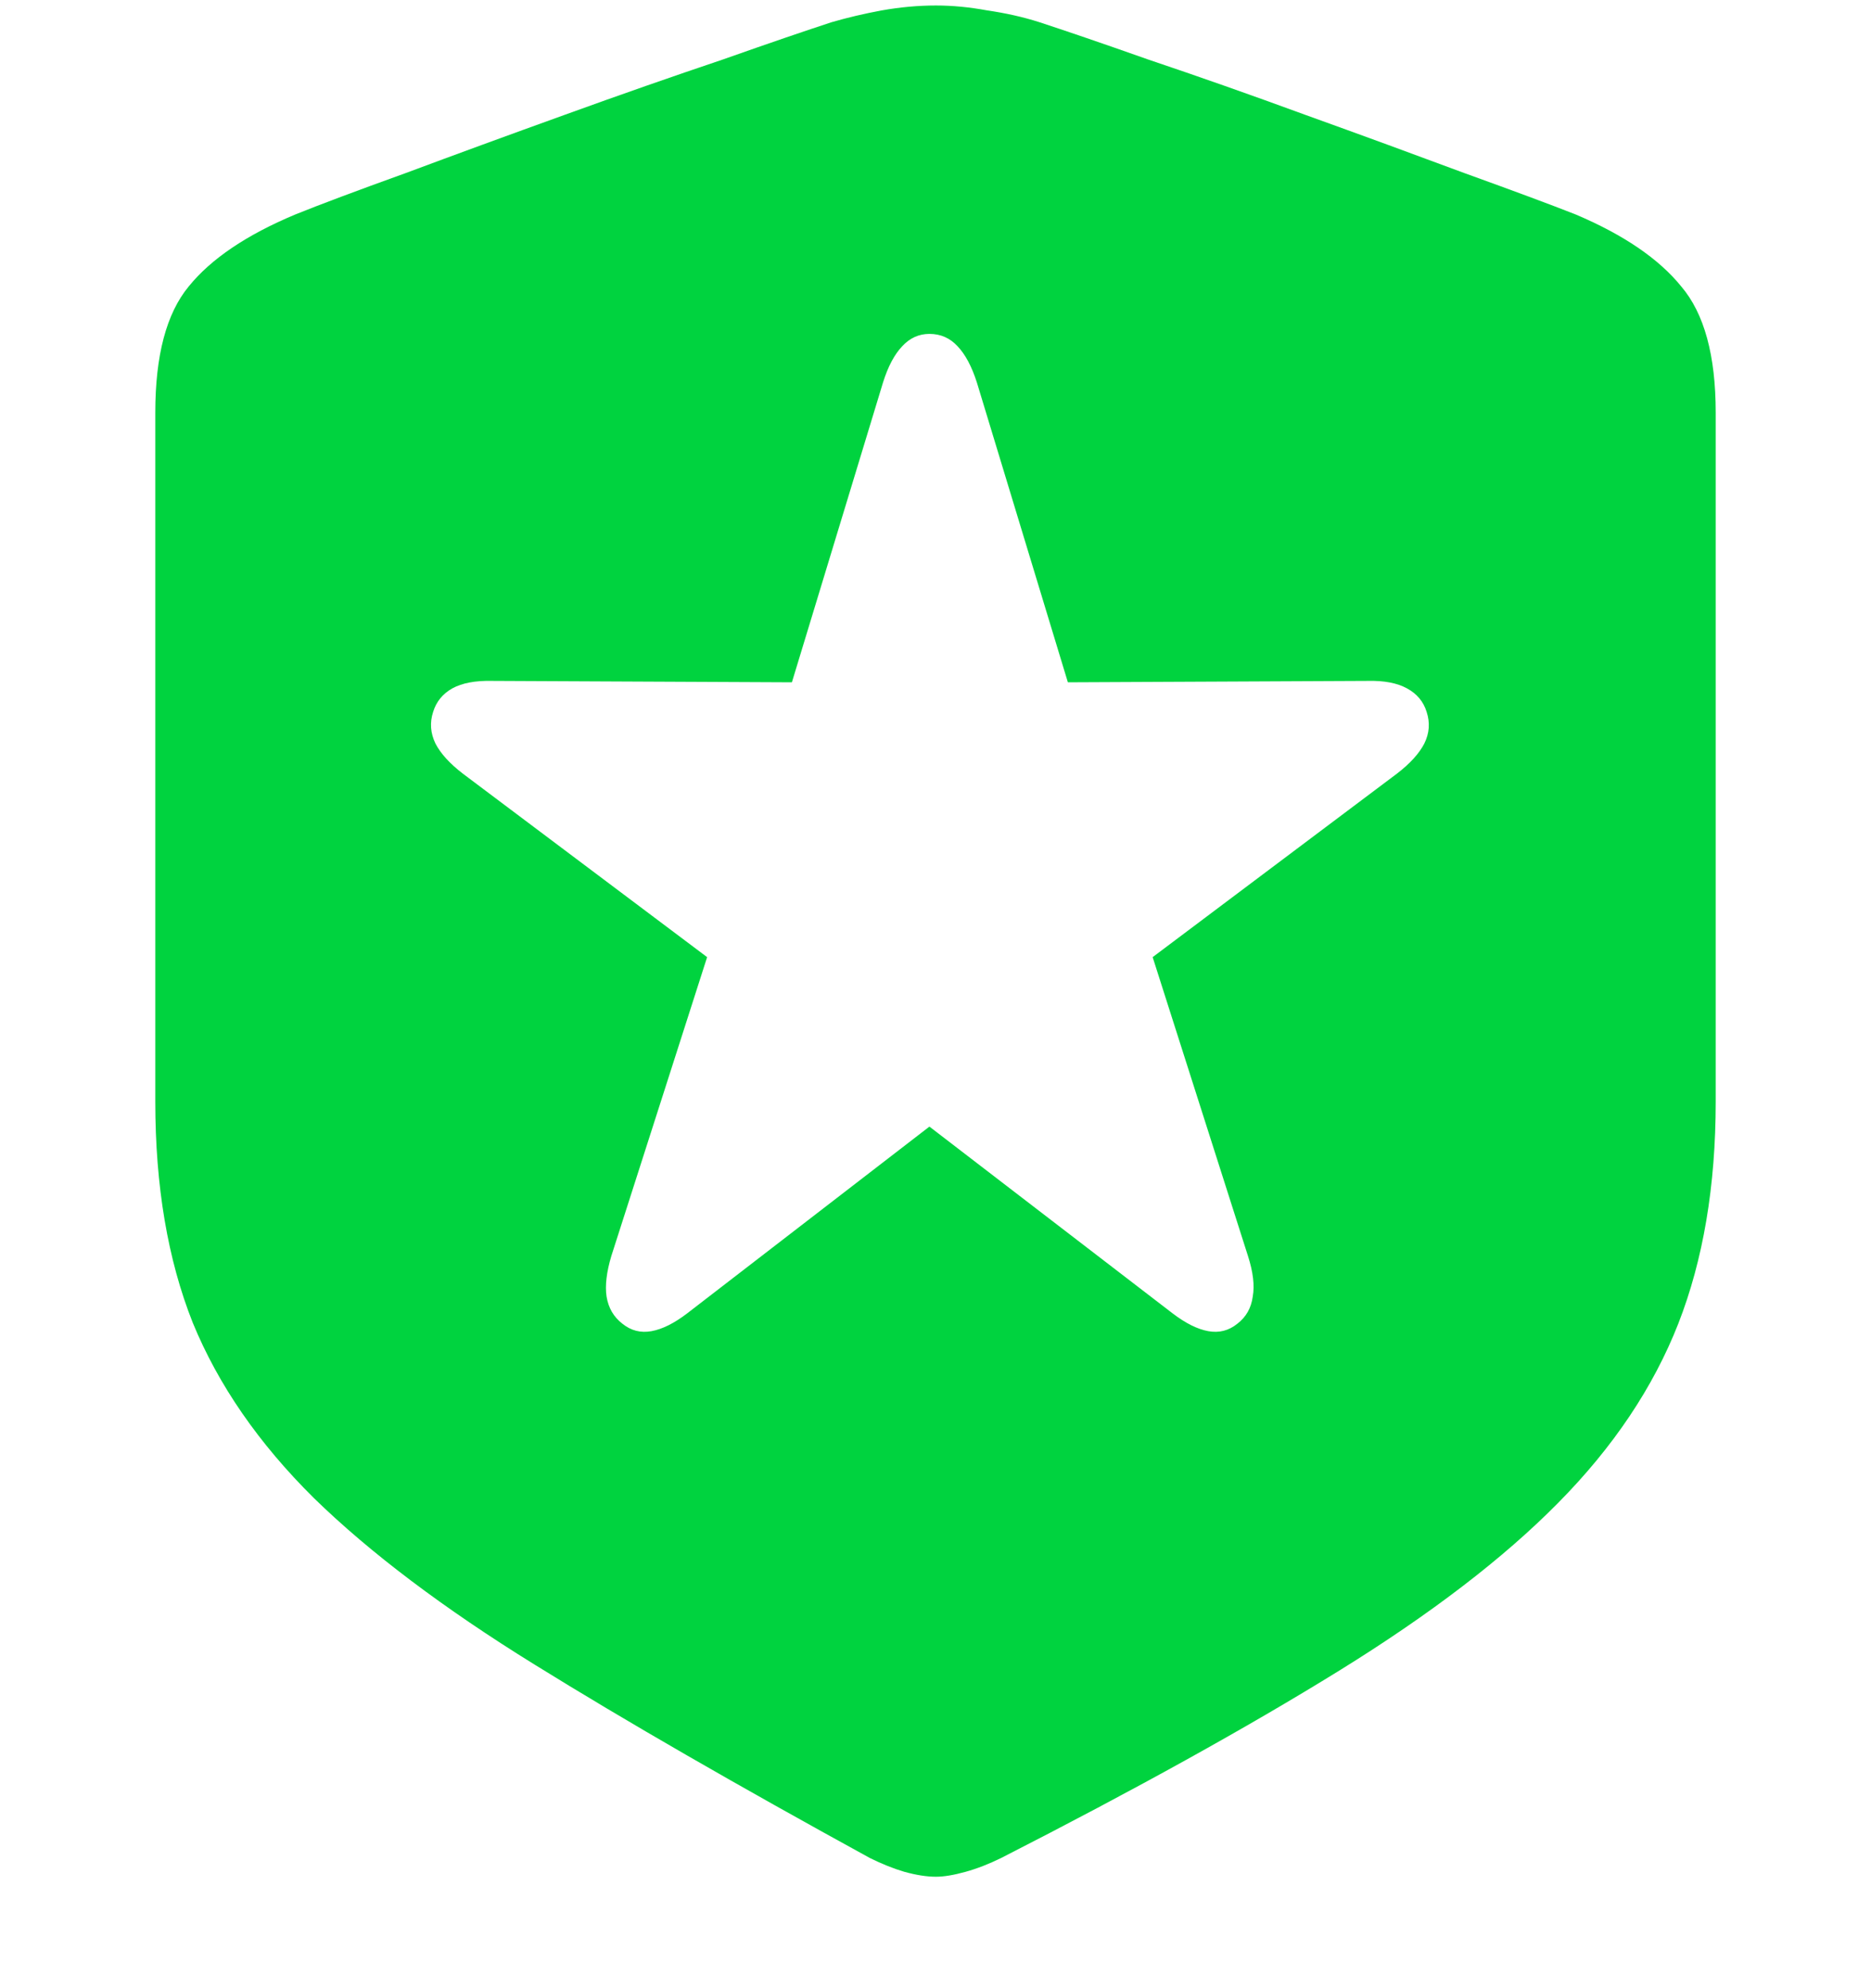 <svg width="16" height="17" viewBox="0 0 16 17" fill="none" xmlns="http://www.w3.org/2000/svg">
<path fill-rule="evenodd" clip-rule="evenodd" d="M8.257 16.005C8.156 16.033 8.072 16.047 8.004 16.047C7.925 16.047 7.836 16.033 7.734 16.005C7.639 15.977 7.54 15.937 7.439 15.887C6.31 15.268 5.354 14.718 4.573 14.234C3.792 13.751 3.163 13.276 2.685 12.81C2.213 12.343 1.867 11.843 1.648 11.309C1.434 10.77 1.328 10.14 1.328 9.421V3.528C1.328 3.039 1.423 2.68 1.614 2.449C1.805 2.213 2.109 2.008 2.525 1.834C2.733 1.75 3.047 1.632 3.469 1.48C3.89 1.323 4.343 1.157 4.826 0.983C5.309 0.808 5.759 0.651 6.175 0.511C6.591 0.364 6.903 0.258 7.111 0.19C7.245 0.151 7.389 0.117 7.54 0.089C7.698 0.061 7.852 0.047 8.004 0.047C8.145 0.047 8.291 0.061 8.442 0.089C8.6 0.112 8.749 0.145 8.889 0.19C9.097 0.258 9.409 0.364 9.825 0.511C10.241 0.651 10.688 0.808 11.165 0.983C11.649 1.157 12.101 1.323 12.523 1.48C12.944 1.632 13.262 1.75 13.475 1.834C13.885 2.008 14.186 2.213 14.377 2.449C14.574 2.68 14.672 3.039 14.672 3.528V9.421C14.672 10.14 14.565 10.773 14.352 11.318C14.138 11.863 13.796 12.374 13.323 12.852C12.857 13.324 12.233 13.802 11.452 14.285C10.671 14.768 9.707 15.302 8.561 15.887C8.459 15.937 8.358 15.977 8.257 16.005ZM5.572 11.382C5.479 11.399 5.396 11.378 5.322 11.318C5.248 11.261 5.203 11.184 5.187 11.086C5.173 10.992 5.187 10.876 5.228 10.739L6.047 8.184L3.958 6.615C3.846 6.529 3.768 6.443 3.724 6.358C3.681 6.269 3.674 6.179 3.704 6.087C3.731 5.999 3.786 5.932 3.868 5.886C3.952 5.84 4.064 5.819 4.204 5.822L6.772 5.834L7.551 3.271C7.594 3.133 7.649 3.031 7.714 2.962C7.78 2.89 7.858 2.855 7.948 2.855C8.044 2.855 8.124 2.89 8.19 2.962C8.255 3.031 8.31 3.133 8.354 3.271L9.132 5.834L11.701 5.822C11.837 5.819 11.948 5.84 12.032 5.886C12.117 5.932 12.173 5.999 12.2 6.087C12.23 6.179 12.224 6.269 12.18 6.358C12.136 6.443 12.058 6.529 11.946 6.615L9.857 8.184L10.672 10.739C10.716 10.876 10.73 10.992 10.713 11.086C10.7 11.184 10.656 11.261 10.582 11.318C10.508 11.378 10.425 11.399 10.332 11.382C10.239 11.365 10.137 11.314 10.025 11.228L7.948 9.633L5.879 11.228C5.767 11.314 5.665 11.365 5.572 11.382Z" fill="#00D33F"/>
</svg>
